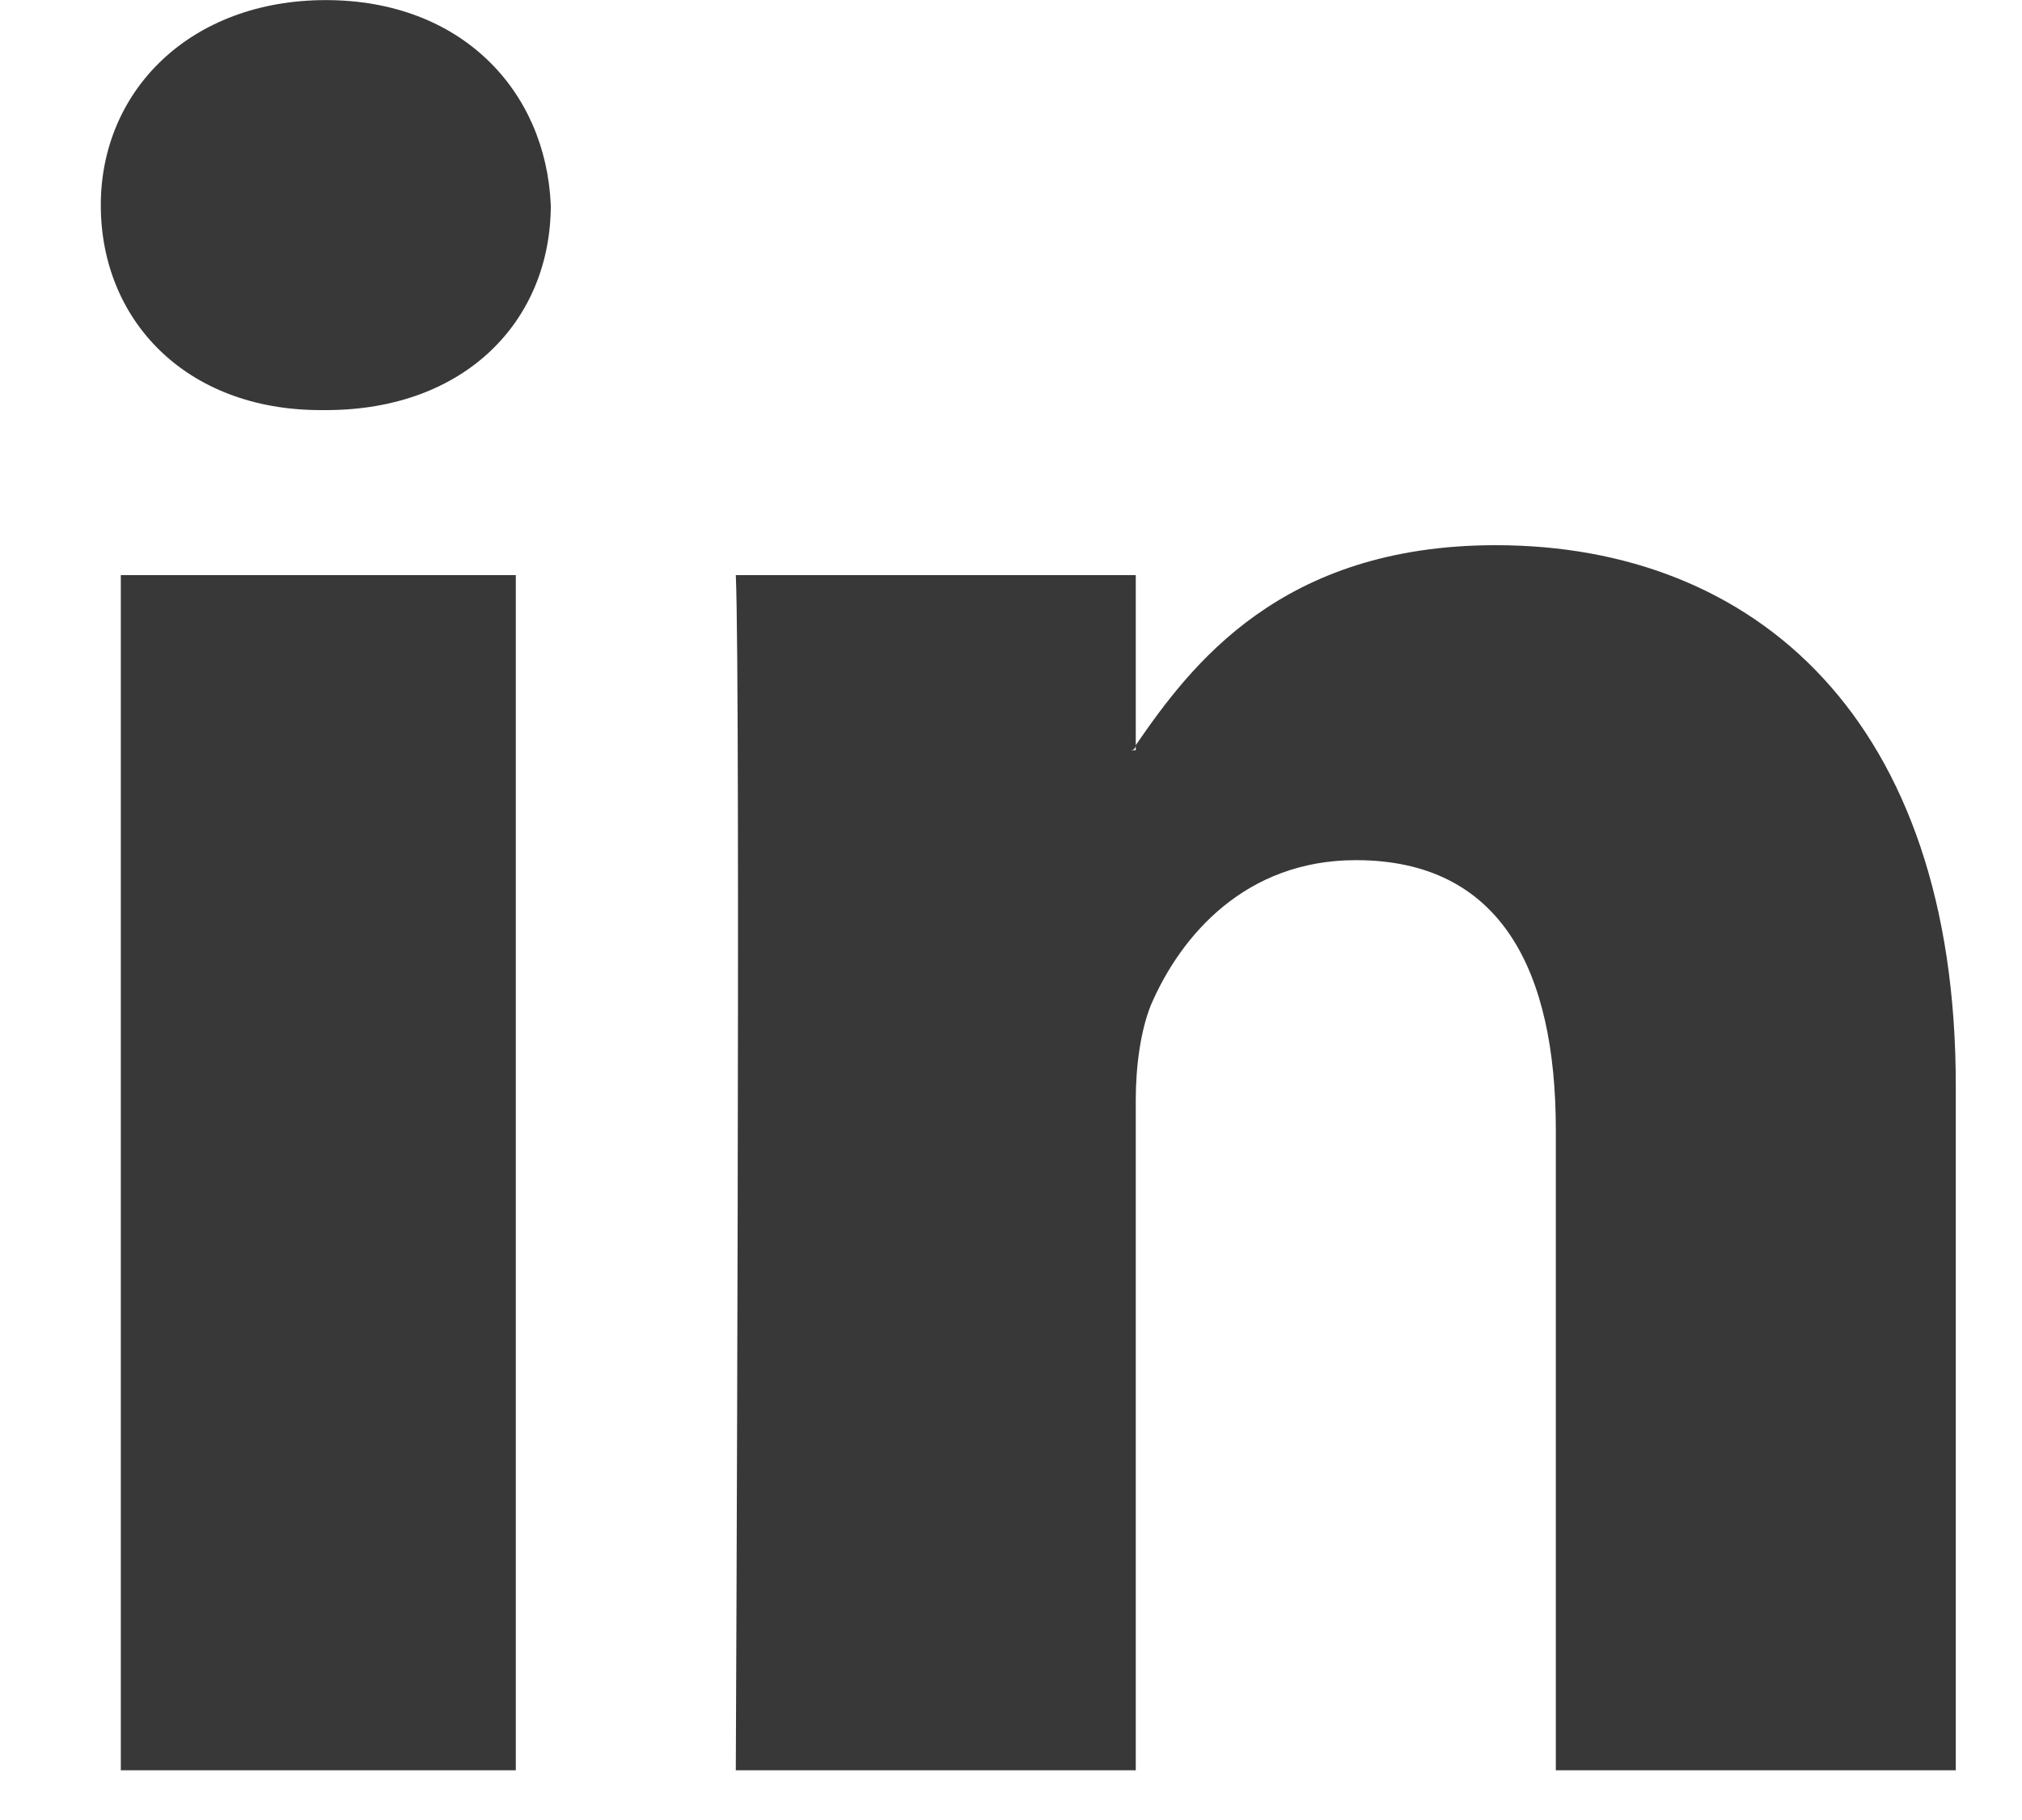 <svg width="20" height="18" viewBox="0 0 20 18" fill="none" xmlns="http://www.w3.org/2000/svg">
<path fill-rule="evenodd" clip-rule="evenodd" d="M19.345 10.733V17.508H15.389V11.178C15.389 9.595 14.845 8.507 13.411 8.507C12.322 8.507 11.68 9.249 11.383 9.942C11.284 10.189 11.234 10.535 11.234 10.881V17.508H7.278C7.278 17.508 7.327 6.776 7.278 5.688H11.234V7.37C11.234 7.37 11.234 7.419 11.185 7.419H11.234V7.37C11.778 6.579 12.669 5.392 14.795 5.392C17.367 5.392 19.345 7.123 19.345 10.733ZM3.223 0.001C1.887 0.001 0.997 0.891 0.997 2.029C0.997 3.166 1.838 4.056 3.173 4.056H3.223C4.607 4.056 5.448 3.166 5.448 2.029C5.399 0.891 4.558 0.001 3.223 0.001ZM1.195 17.508H5.102V5.688H1.195V17.508Z" fill="#383838"/>
</svg>

